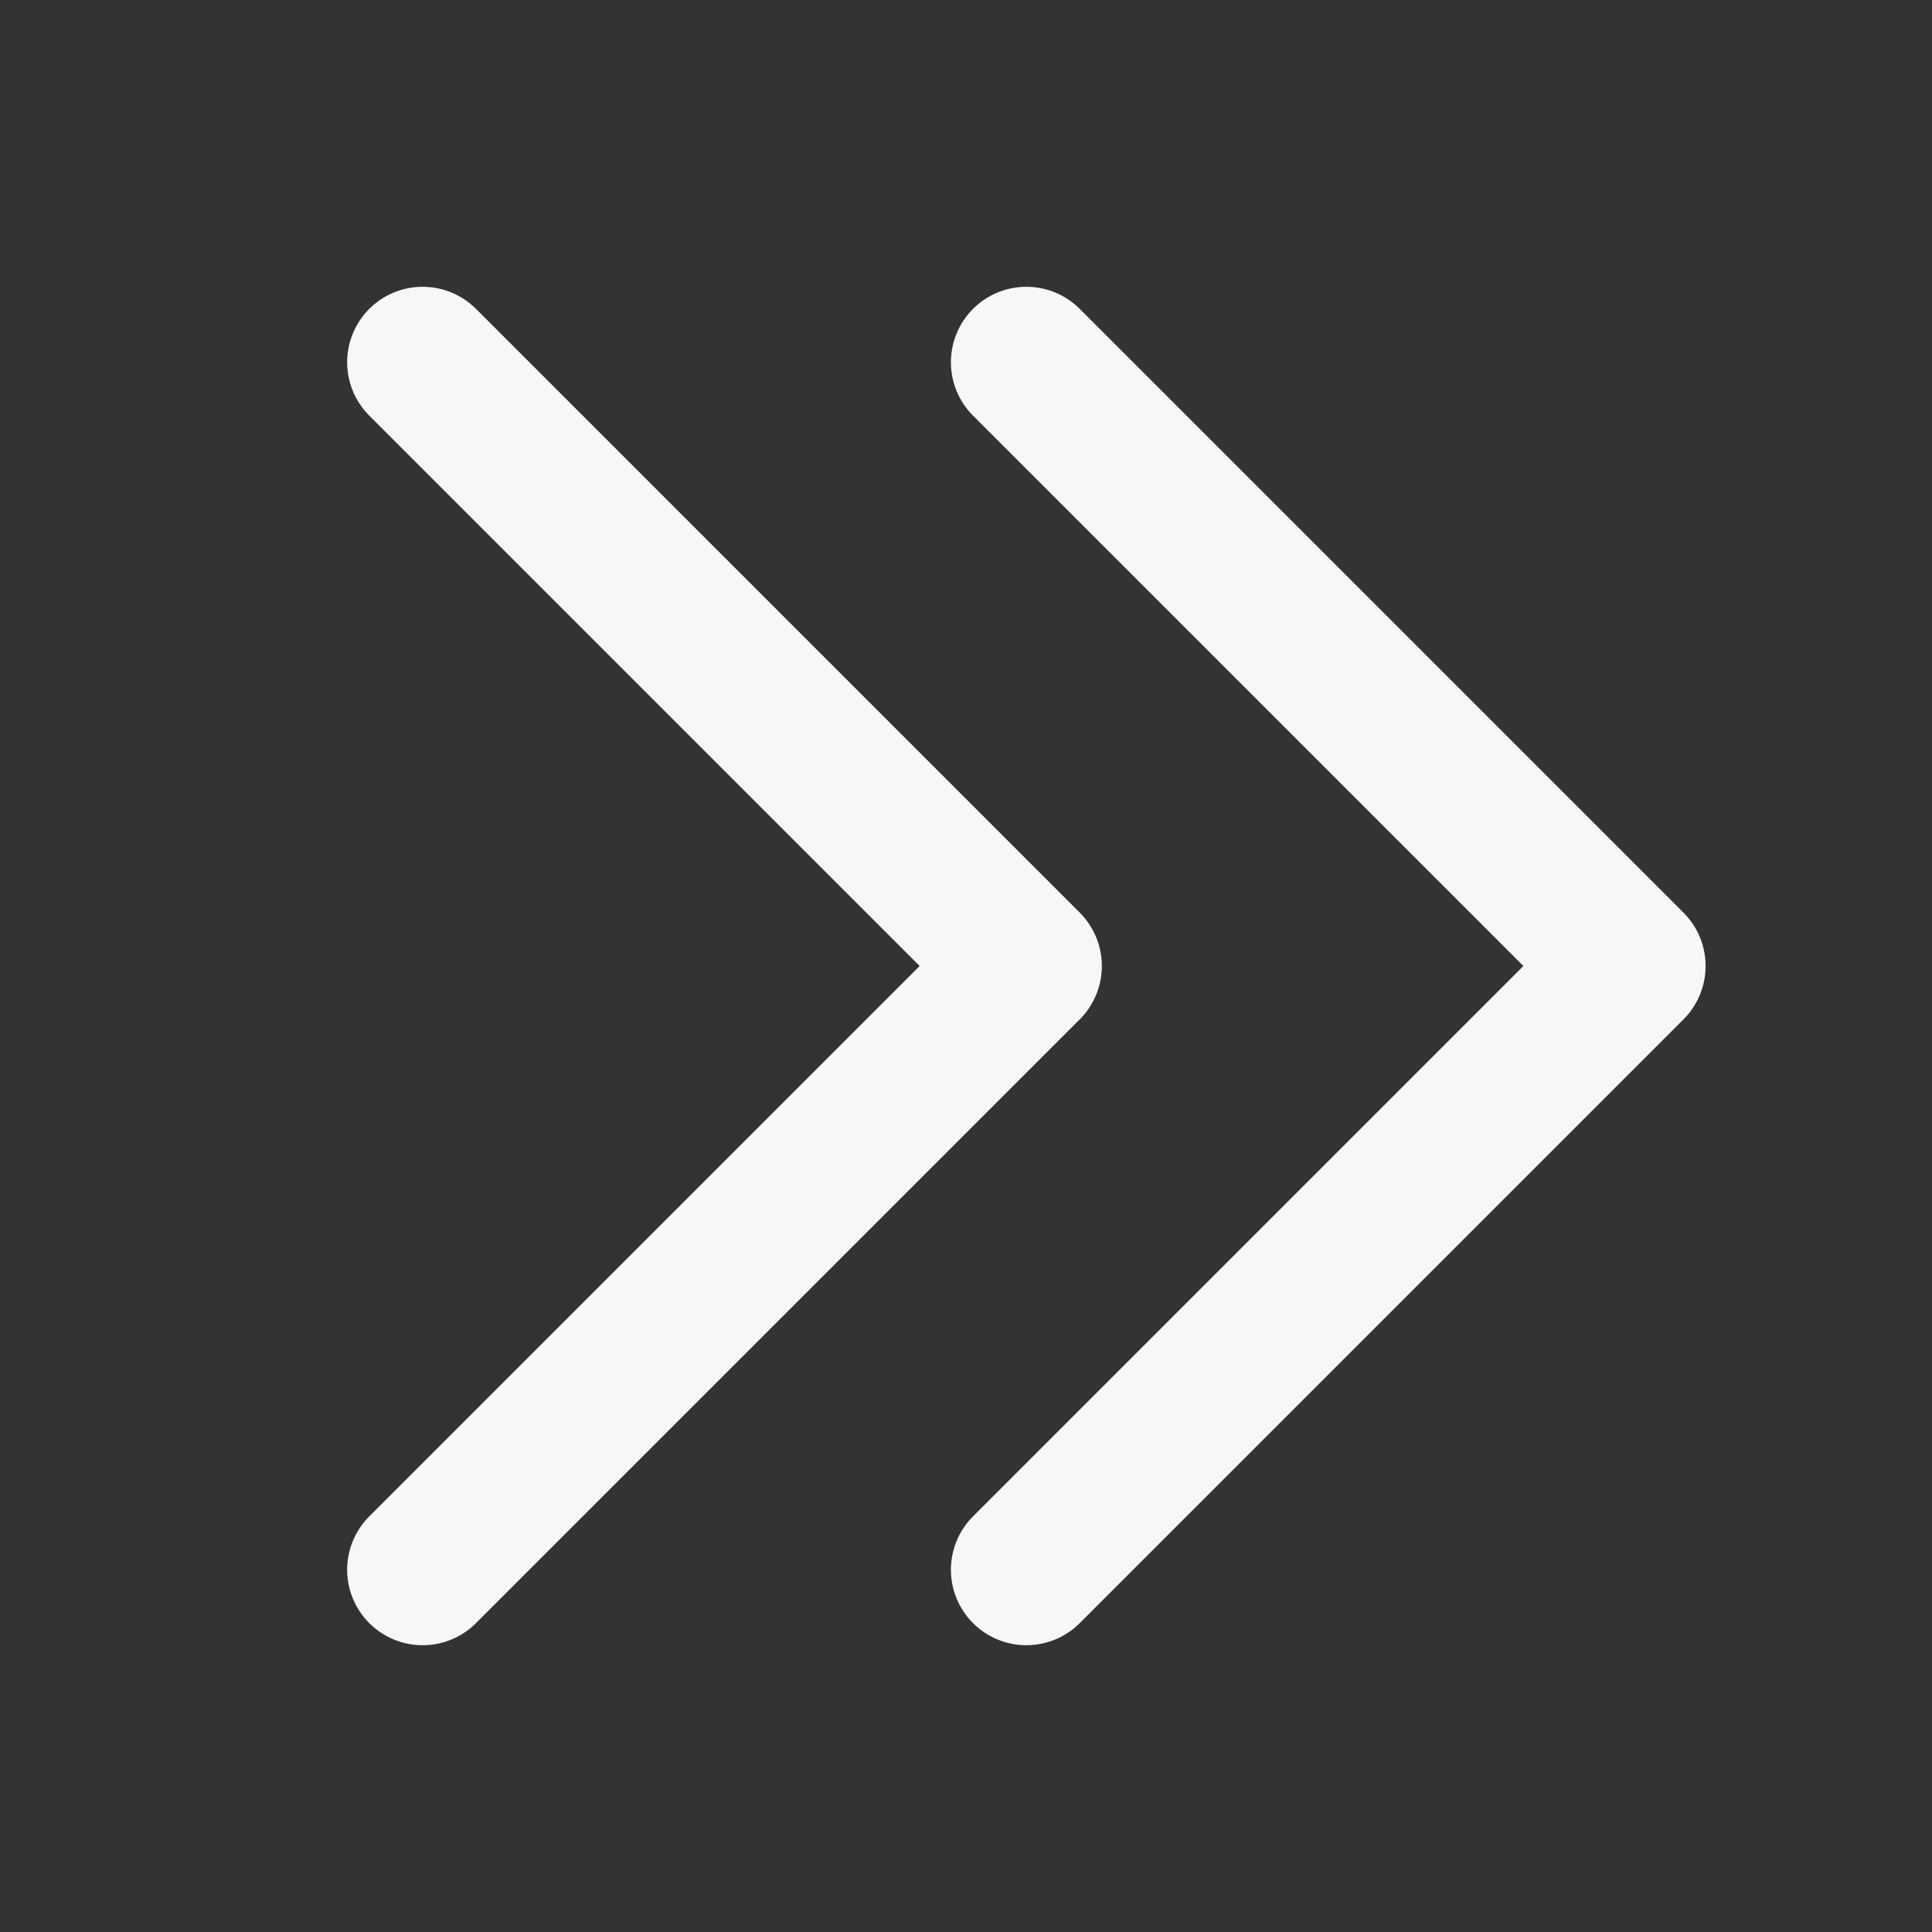 <svg xmlns="http://www.w3.org/2000/svg" width="28" height="28" viewBox="0 0 256 256">
  <rect x="0" y="0" width="256" height="256" fill="#333333" stroke="none"/>
  <rect width="256" height="256" fill="none"></rect>
  <polyline points="56 48 136 128 56 208" fill="none" stroke="#f9f7f6" stroke-linecap="round" stroke-linejoin="round" stroke-width="20"></polyline>
  <polyline points="136 48 216 128 136 208" fill="none" stroke="#f9f7f6" stroke-linecap="round" stroke-linejoin="round" stroke-width="20"></polyline>
</svg>
